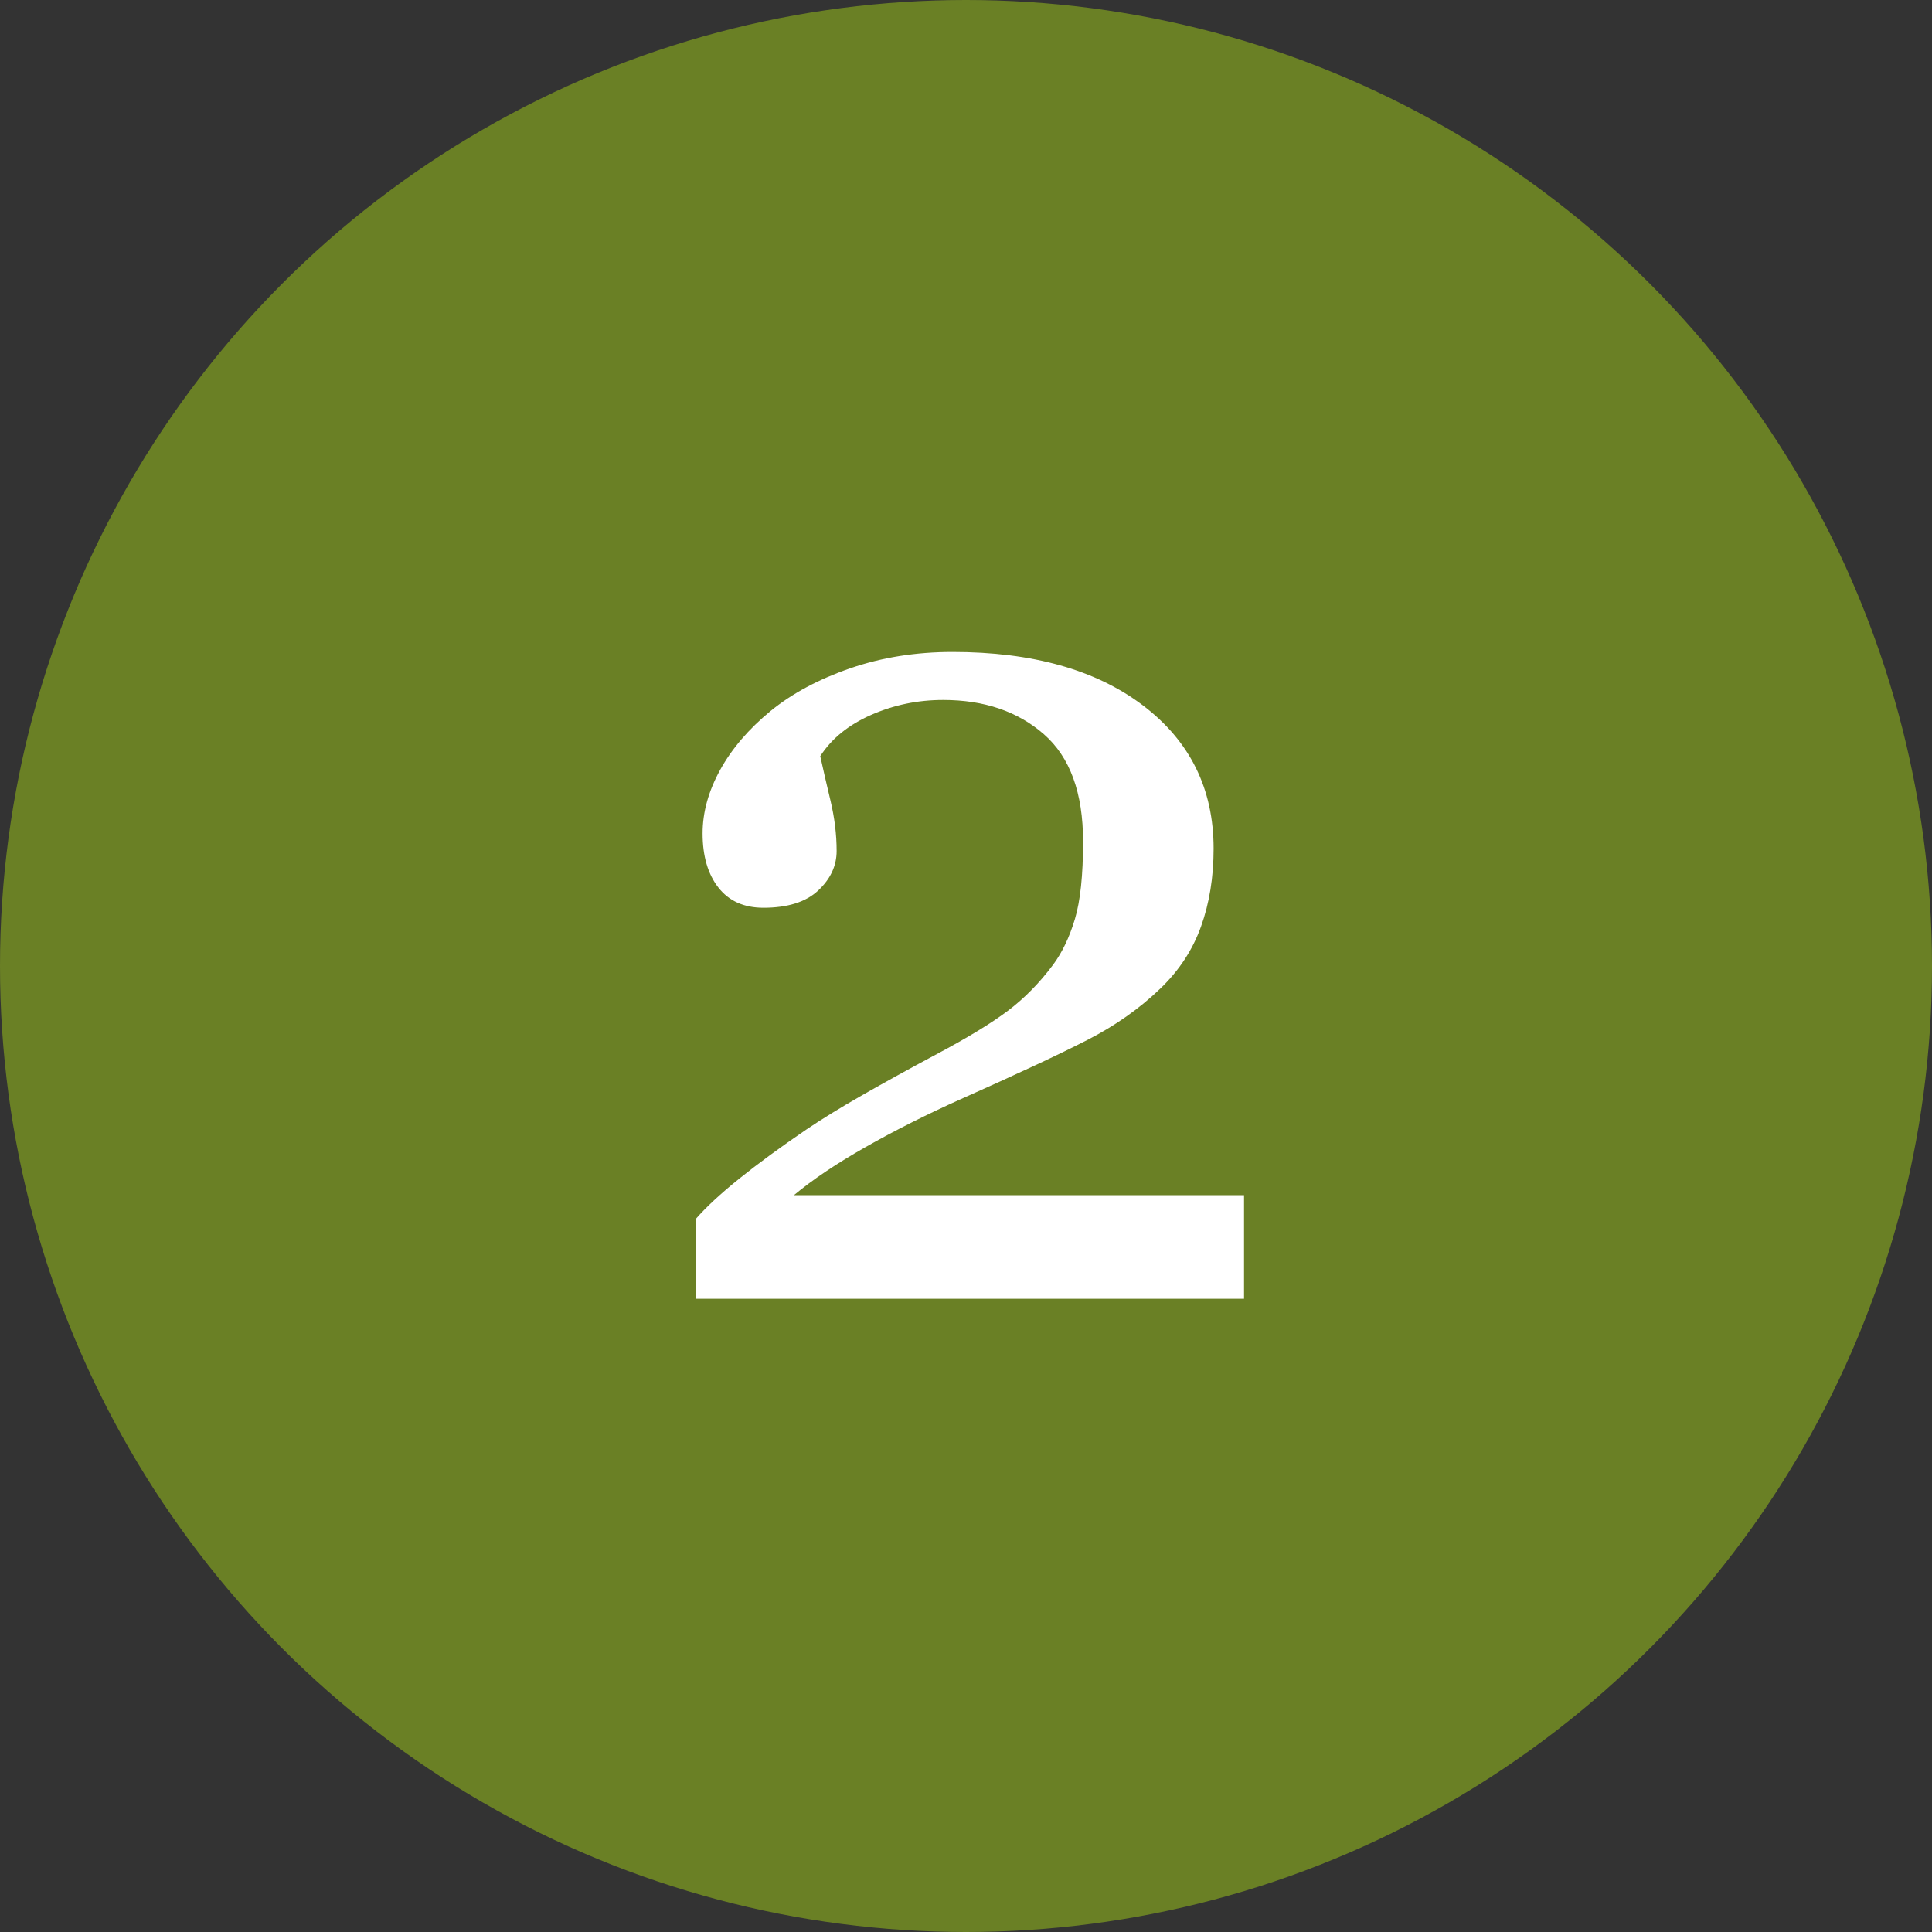 <?xml version="1.0" encoding="UTF-8" standalone="no"?><!DOCTYPE svg PUBLIC "-//W3C//DTD SVG 1.1//EN" "http://www.w3.org/Graphics/SVG/1.1/DTD/svg11.dtd"><svg width="100%" height="100%" viewBox="0 0 150 150" version="1.1" xmlns="http://www.w3.org/2000/svg" xmlns:xlink="http://www.w3.org/1999/xlink" xml:space="preserve" style="fill-rule:evenodd;clip-rule:evenodd;stroke-linejoin:round;stroke-miterlimit:1.414;"><rect x="0" y="0" width="150" height="150" fill="#333333" stroke="none"/><g><circle cx="75" cy="75" r="75" style="fill:#6a8025;"/><path d="M96.587,100.837l-42.583,0l0,-6.181c0.818,-0.939 1.954,-1.992 3.408,-3.159c1.454,-1.166 3.181,-2.431 5.181,-3.794c1.212,-0.818 2.666,-1.712 4.363,-2.682c1.697,-0.969 3.621,-2.03 5.772,-3.181c2.393,-1.273 4.234,-2.394 5.521,-3.363c1.288,-0.97 2.462,-2.166 3.523,-3.59c0.696,-0.94 1.257,-2.114 1.681,-3.523c0.424,-1.408 0.636,-3.416 0.636,-6.021c0,-3.788 -1.015,-6.567 -3.045,-8.34c-2.03,-1.772 -4.635,-2.658 -7.816,-2.658c-1.97,0 -3.833,0.386 -5.59,1.158c-1.758,0.773 -3.076,1.841 -3.954,3.204c0.212,0.97 0.477,2.121 0.795,3.454c0.318,1.334 0.477,2.636 0.477,3.909c0,1.151 -0.477,2.174 -1.431,3.068c-0.955,0.893 -2.371,1.34 -4.25,1.34c-1.515,0 -2.681,-0.522 -3.499,-1.568c-0.818,-1.045 -1.227,-2.446 -1.227,-4.204c0,-1.636 0.454,-3.279 1.363,-4.931c0.909,-1.651 2.212,-3.173 3.909,-4.567c1.666,-1.363 3.726,-2.469 6.181,-3.318c2.454,-0.848 5.105,-1.272 7.953,-1.272c6.211,0 11.142,1.386 14.793,4.158c3.651,2.773 5.476,6.476 5.476,11.112c0,2.212 -0.326,4.227 -0.977,6.045c-0.651,1.817 -1.704,3.423 -3.159,4.817c-1.605,1.545 -3.484,2.871 -5.635,3.976c-2.151,1.106 -5.439,2.644 -9.862,4.613c-2.636,1.182 -5.09,2.417 -7.362,3.704c-2.273,1.288 -4.136,2.538 -5.59,3.75l34.948,0l0,8.044Z" style="fill:#fff;fill-rule:nonzero;"/></g></svg>